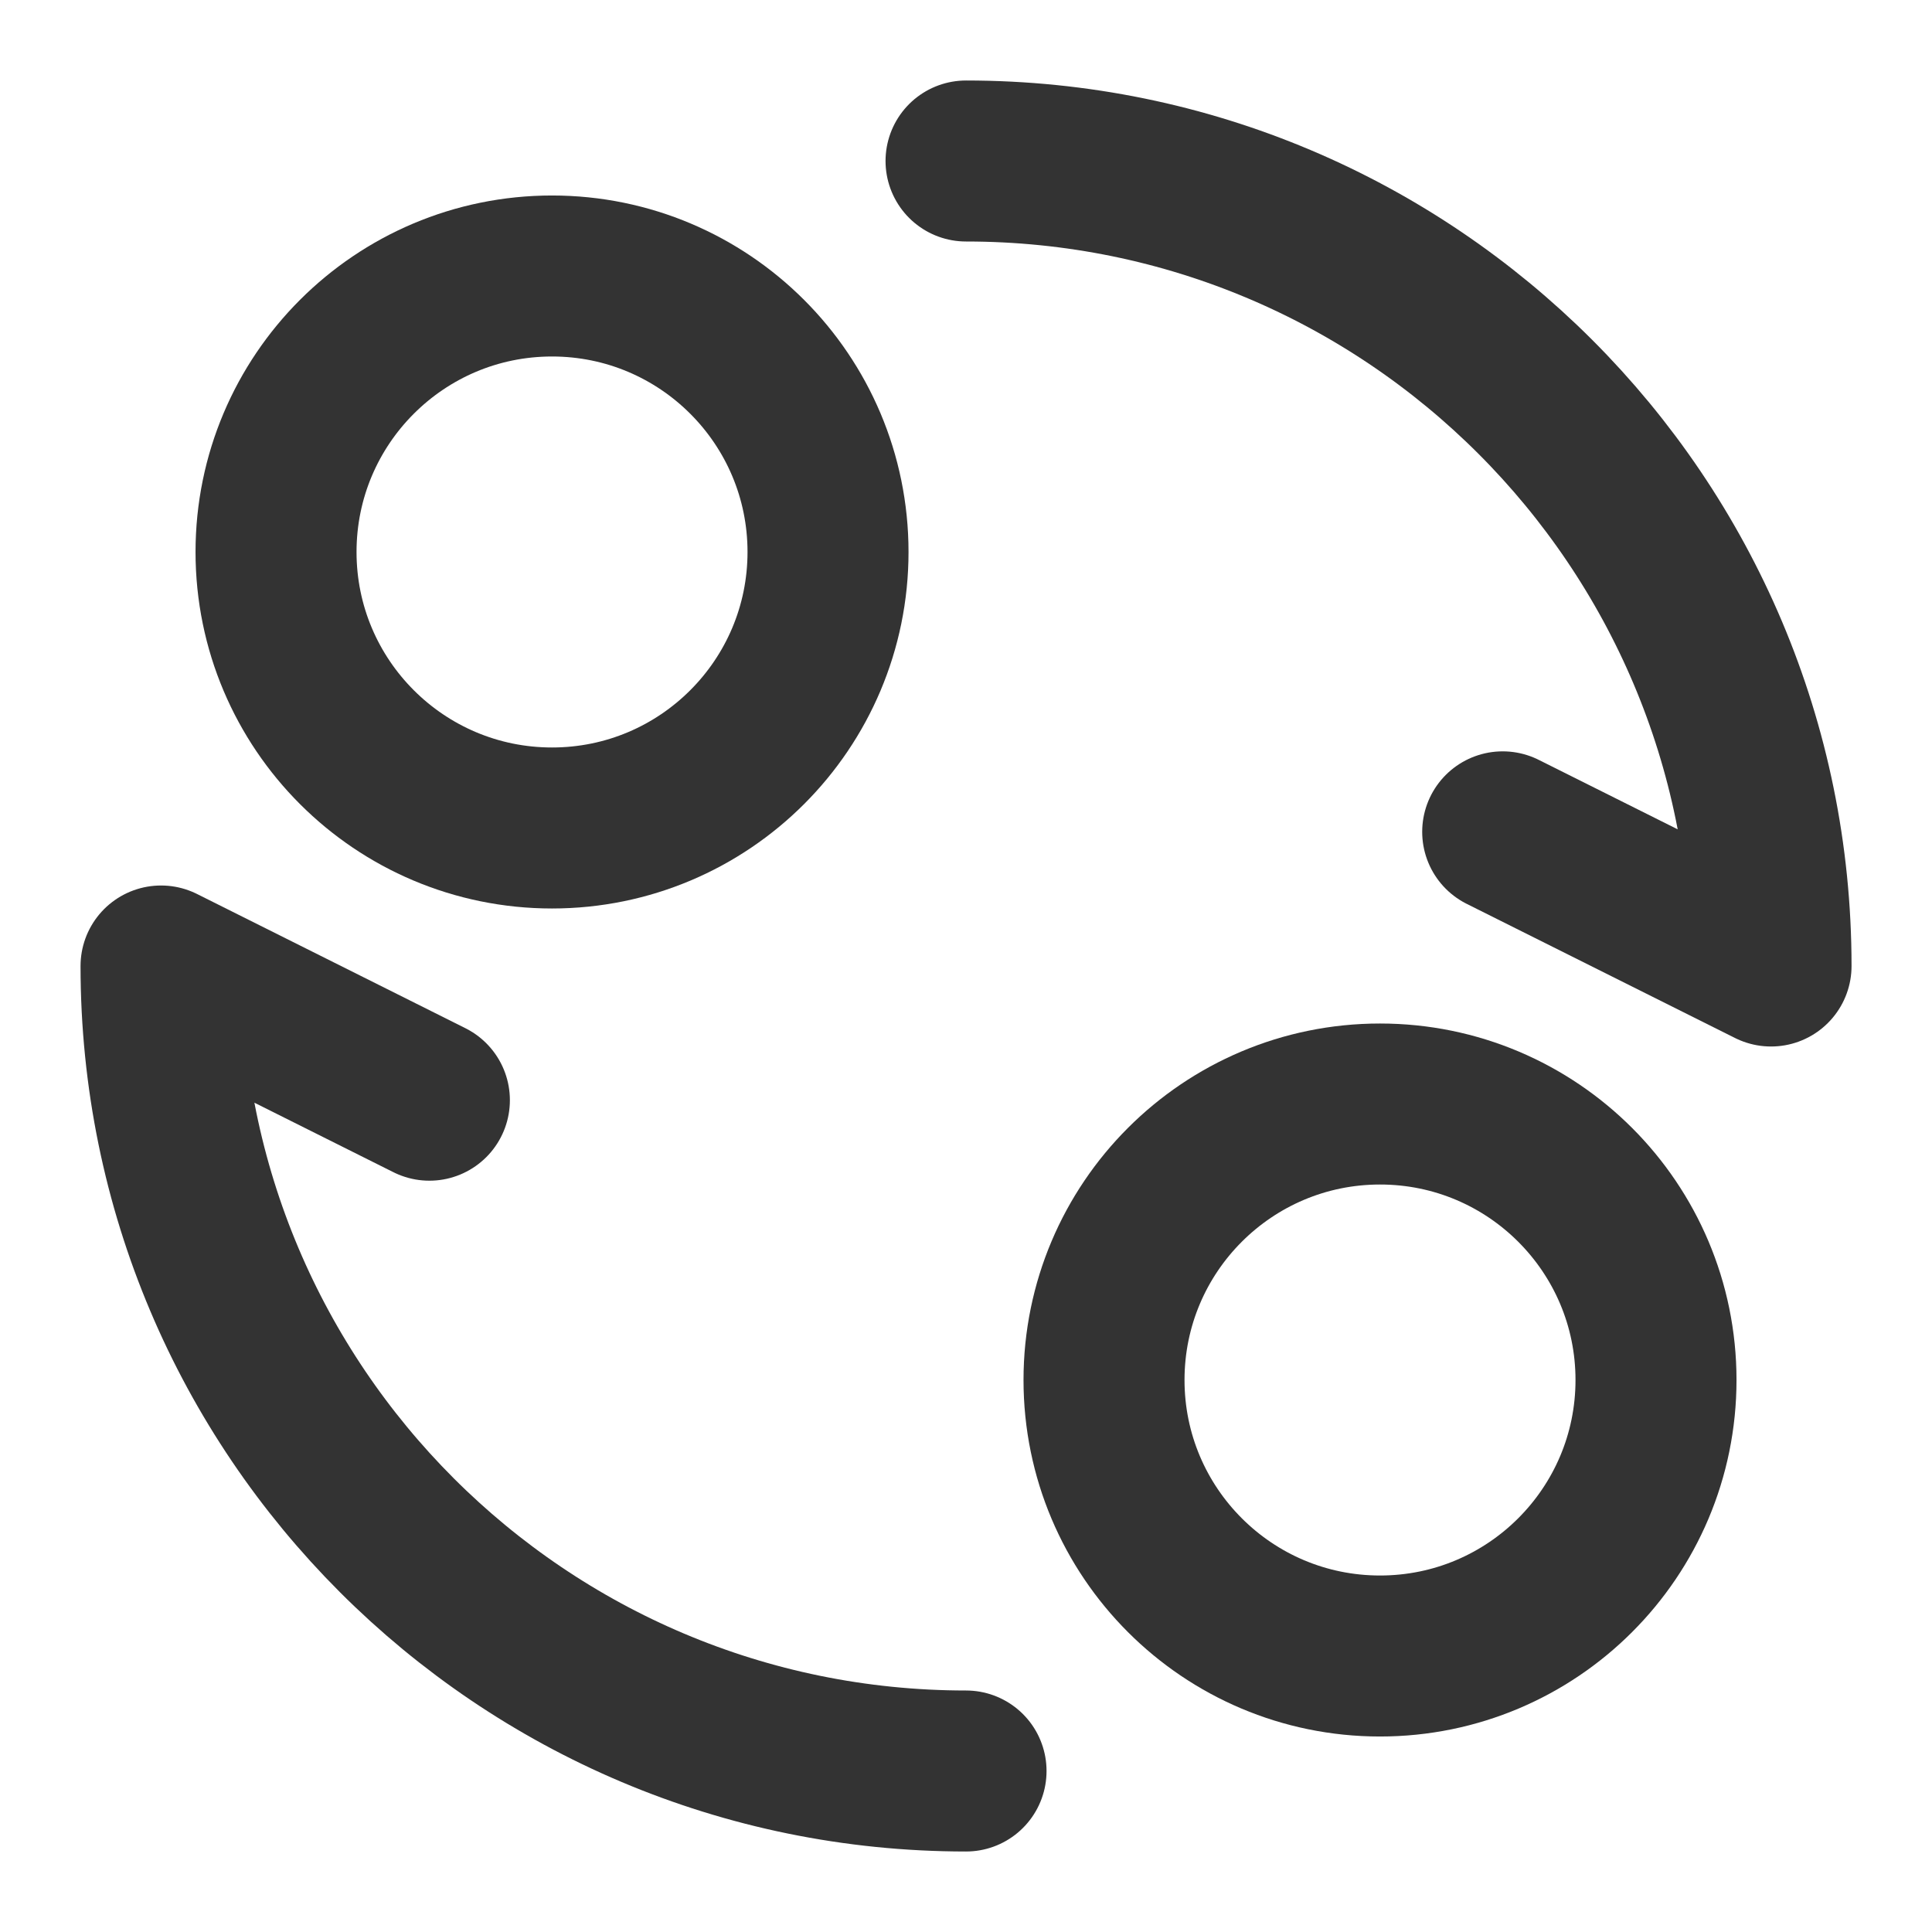 <?xml version="1.0" encoding="UTF-8"?><svg width="24" height="24" viewBox="0 0 48 48" fill="none" xmlns="http://www.w3.org/2000/svg"><circle cx="13.715" cy="13.714" r="6.857" fill="none" stroke="#333" stroke-width="4" stroke-linecap="round" stroke-linejoin="round"/><circle cx="34.286" cy="34.286" r="6.857" fill="none" stroke="#333" stroke-width="4" stroke-linecap="round" stroke-linejoin="round"/><path d="M24.001 44C12.955 44 4.001 35.046 4.001 24L10.668 27.334" stroke="#333" stroke-width="4" stroke-linecap="round" stroke-linejoin="round"/><path d="M24.001 4C35.047 4 44.001 12.954 44.001 24L37.334 20.667" stroke="#333" stroke-width="4" stroke-linecap="round" stroke-linejoin="round"/></svg>